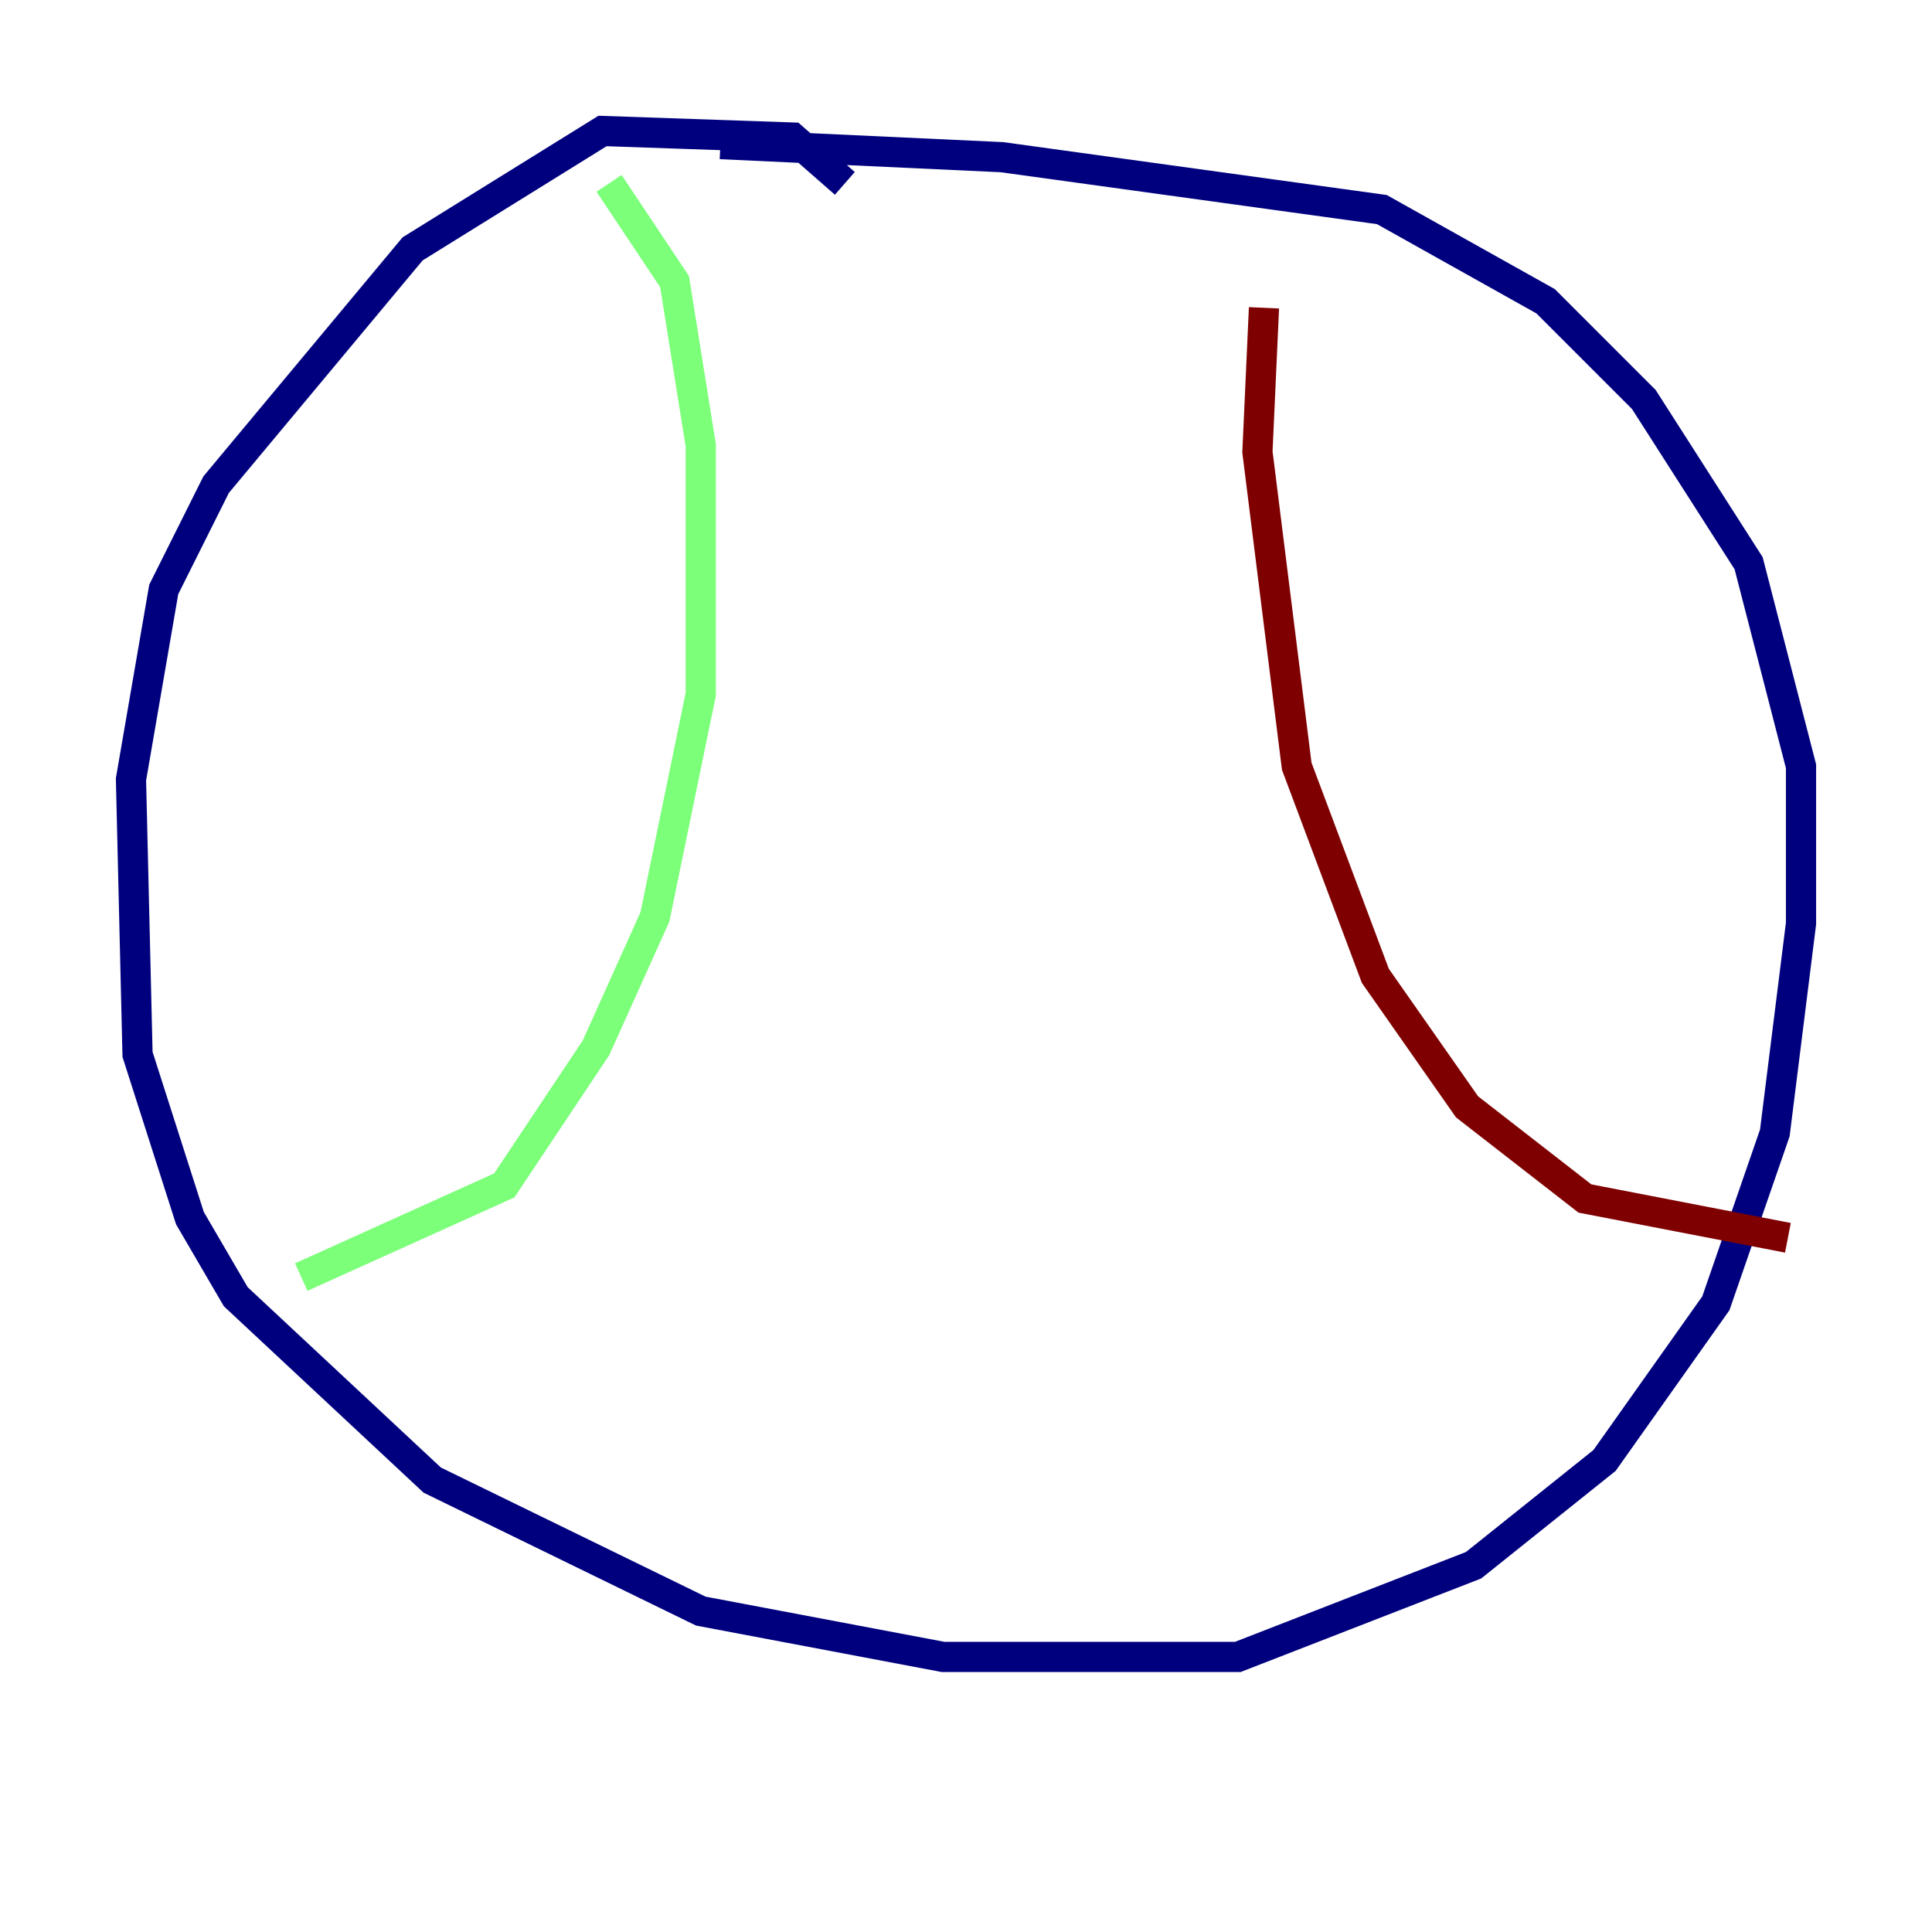 <?xml version="1.0" encoding="utf-8" ?>
<svg baseProfile="tiny" height="128" version="1.2" viewBox="0,0,128,128" width="128" xmlns="http://www.w3.org/2000/svg" xmlns:ev="http://www.w3.org/2001/xml-events" xmlns:xlink="http://www.w3.org/1999/xlink"><defs /><polyline fill="none" points="55.973,12.149 52.502,9.112 39.919,8.678 27.336,16.488 14.319,32.108 10.848,39.051 8.678,51.634 9.112,69.858 12.583,80.705 15.62,85.912 28.637,98.061 46.427,106.739 62.481,109.776 82.007,109.776 97.627,103.702 106.305,96.759 113.681,86.346 117.586,75.064 119.322,61.18 119.322,50.766 115.851,37.315 108.909,26.468 102.4,19.959 91.552,13.885 66.386,10.414 47.729,9.546" stroke="#00007f" stroke-width="2" /><polyline fill="none" points="40.352,12.149 44.691,18.658 46.427,29.505 46.427,45.993 43.39,60.746 39.485,69.424 33.41,78.536 19.959,84.61" stroke="#7cff79" stroke-width="2" /><polyline fill="none" points="83.742,20.393 83.308,29.939 85.912,50.766 91.119,64.651 97.193,73.329 105.003,79.403 118.454,82.007" stroke="#7f0000" stroke-width="2" /></svg>